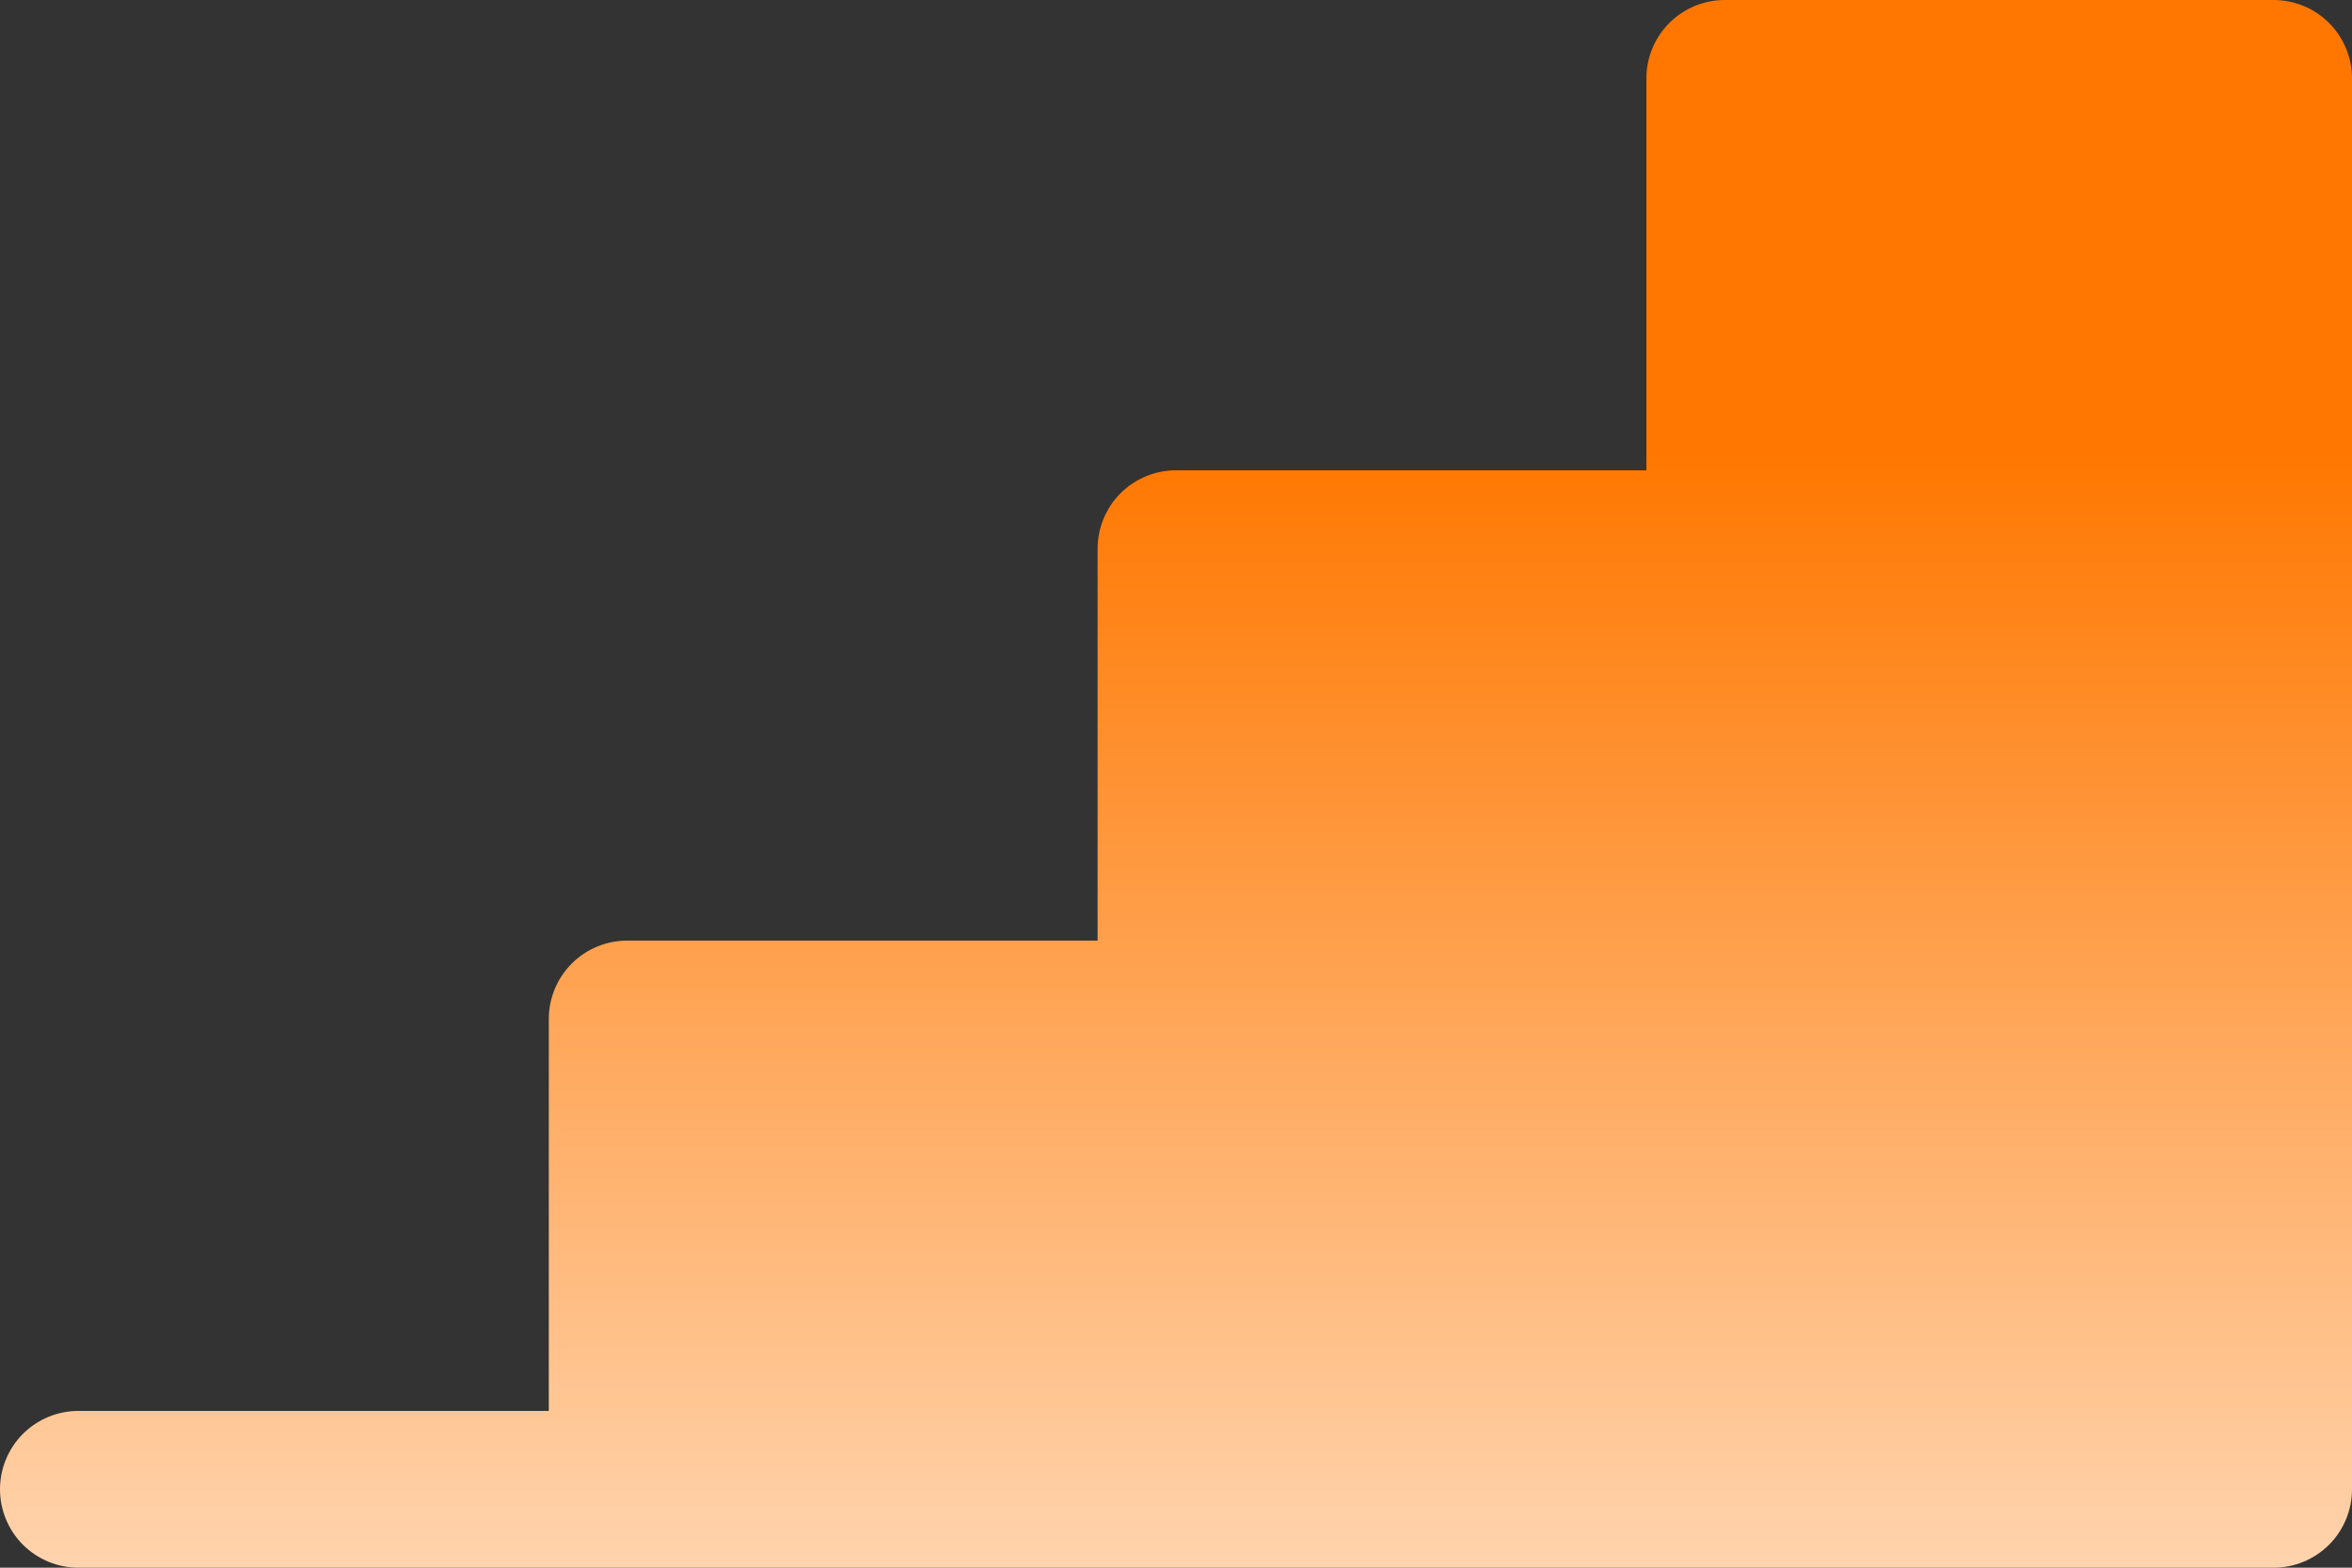 <svg width="45" height="30" viewBox="0 0 45 30" fill="none" xmlns="http://www.w3.org/2000/svg">
<rect x="0" y="0" width="45" height="30" fill="#333333" stroke="none"/>
<path d="M45 1.5V28.5C45 28.898 44.842 29.279 44.561 29.561C44.279 29.842 43.898 30 43.5 30H1.5C1.102 30 0.721 29.842 0.439 29.561C0.158 29.279 0 28.898 0 28.5C0 28.102 0.158 27.721 0.439 27.439C0.721 27.158 1.102 27 1.5 27H10.5V19.5C10.5 19.102 10.658 18.721 10.939 18.439C11.221 18.158 11.602 18 12 18H21V10.5C21 10.102 21.158 9.721 21.439 9.439C21.721 9.158 22.102 9 22.5 9H31.5V1.5C31.5 1.102 31.658 0.721 31.939 0.439C32.221 0.158 32.602 0 33 0H43.5C43.898 0 44.279 0.158 44.561 0.439C44.842 0.721 45 1.102 45 1.5Z" fill="url(#paint0_linear_732_13056)"/>
<defs>
<linearGradient id="paint0_linear_732_13056" x1="22.5" y1="8.614" x2="22.5" y2="40.017" gradientUnits="userSpaceOnUse">
<stop stop-color="#FF7700"/>
<stop offset="1" stop-color="white"/>
</linearGradient>
</defs>
</svg>
